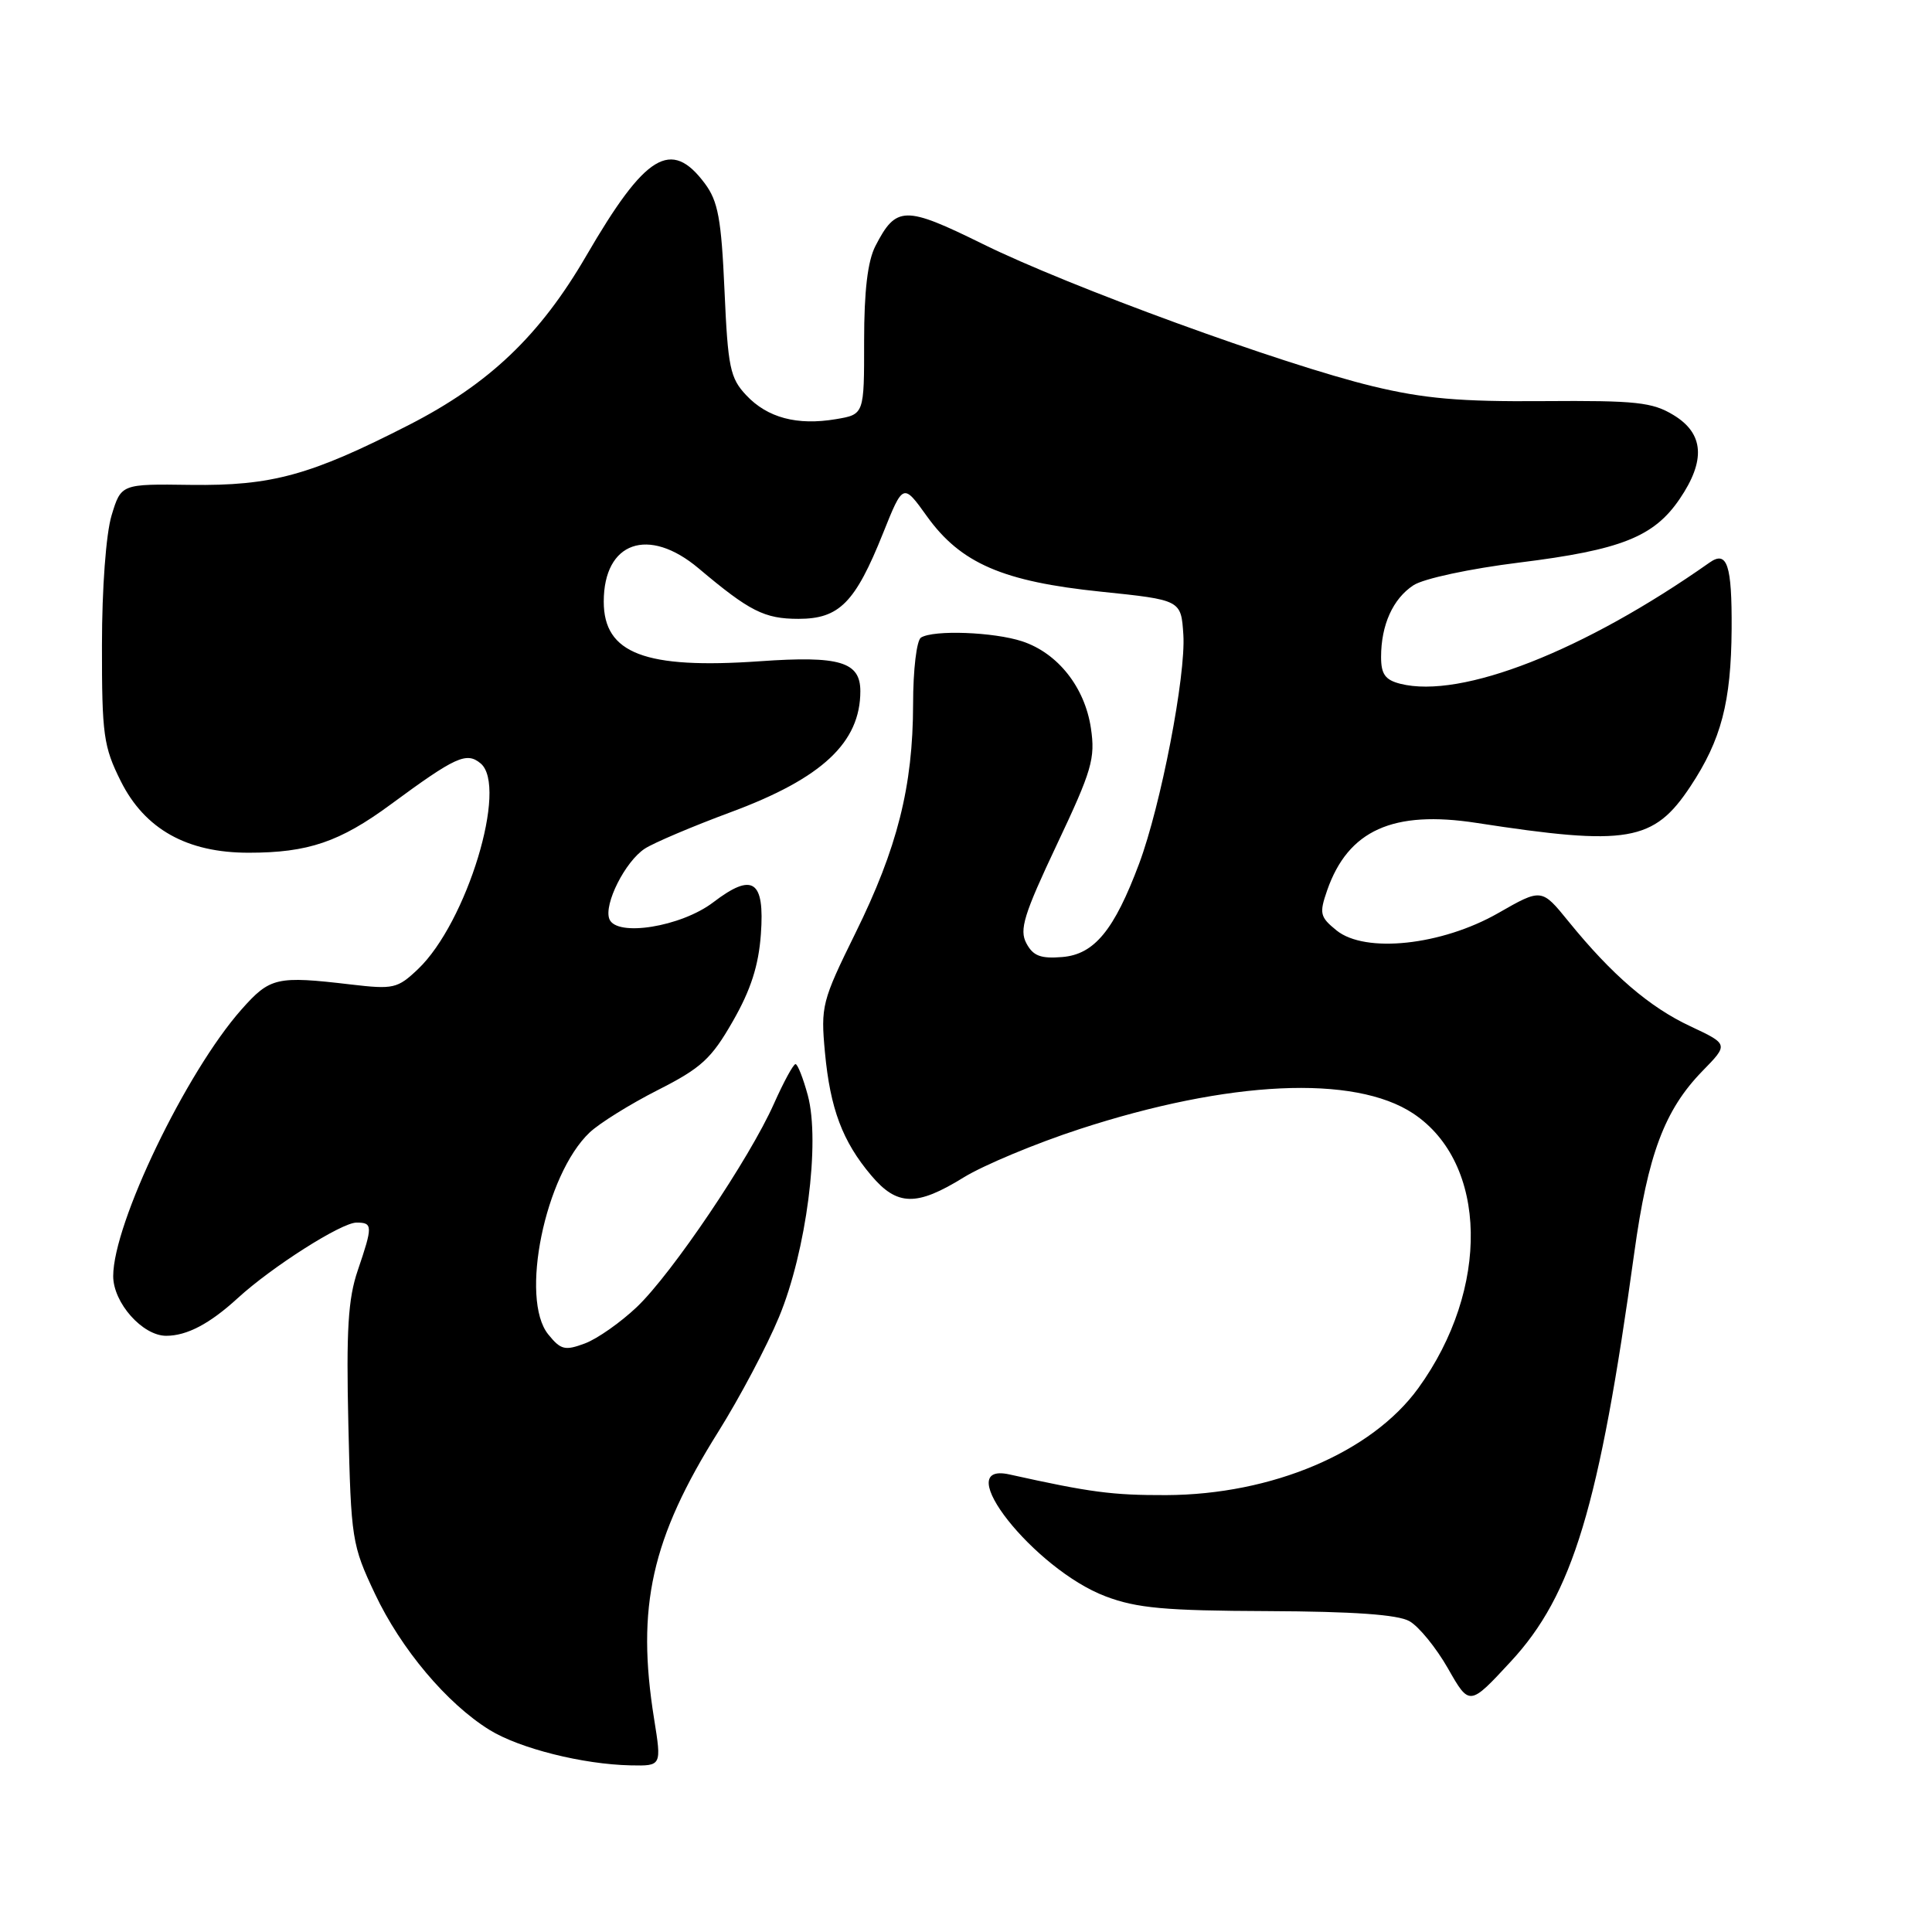 <?xml version="1.0" encoding="UTF-8" standalone="no"?>
<!DOCTYPE svg PUBLIC "-//W3C//DTD SVG 1.1//EN" "http://www.w3.org/Graphics/SVG/1.1/DTD/svg11.dtd" >
<svg xmlns="http://www.w3.org/2000/svg" xmlns:xlink="http://www.w3.org/1999/xlink" version="1.1" viewBox="0 0 256 256">
 <g >
 <path fill="currentColor"
d=" M 86.67 227.75 C 84.29 212.91 86.31 203.86 95.18 189.71 C 98.00 185.21 101.62 178.38 103.22 174.52 C 106.84 165.82 108.71 151.36 107.04 145.14 C 106.42 142.86 105.69 141.00 105.41 141.00 C 105.12 141.00 103.84 143.36 102.55 146.25 C 99.32 153.52 89.05 168.75 84.38 173.19 C 82.24 175.22 79.16 177.39 77.51 178.01 C 74.86 179.00 74.31 178.87 72.65 176.82 C 68.84 172.12 72.21 155.66 78.13 150.06 C 79.43 148.83 83.50 146.30 87.16 144.44 C 92.92 141.52 94.26 140.30 97.11 135.31 C 99.49 131.16 100.52 127.94 100.82 123.79 C 101.34 116.63 99.75 115.56 94.51 119.56 C 90.25 122.81 81.67 124.19 80.74 121.77 C 79.99 119.81 82.84 114.15 85.44 112.45 C 86.60 111.69 91.75 109.50 96.90 107.59 C 108.94 103.12 114.00 98.38 114.00 91.58 C 114.00 87.69 111.26 86.87 100.67 87.62 C 85.47 88.68 80.00 86.60 80.00 79.72 C 80.00 71.79 85.92 69.71 92.57 75.31 C 99.32 81.00 101.29 82.00 105.80 82.00 C 111.21 82.00 113.32 79.87 117.01 70.65 C 119.67 64.01 119.67 64.01 122.83 68.42 C 127.30 74.64 132.88 77.06 145.88 78.40 C 156.50 79.50 156.50 79.50 156.80 84.10 C 157.15 89.50 153.82 106.73 150.94 114.44 C 147.64 123.25 145.01 126.45 140.78 126.81 C 137.90 127.05 136.89 126.67 136.00 124.99 C 135.04 123.20 135.66 121.18 140.04 111.91 C 144.69 102.08 145.15 100.50 144.55 96.48 C 143.74 91.05 140.16 86.54 135.45 84.98 C 131.68 83.74 123.72 83.44 122.04 84.48 C 121.46 84.83 120.99 88.74 120.99 93.31 C 120.97 104.20 118.91 112.38 113.33 123.68 C 108.91 132.66 108.74 133.32 109.31 139.45 C 110.01 146.92 111.63 151.24 115.44 155.75 C 118.87 159.82 121.45 159.87 127.68 156.02 C 130.33 154.39 137.25 151.50 143.05 149.61 C 162.83 143.16 179.45 142.38 187.25 147.54 C 197.16 154.11 197.47 170.77 187.93 183.94 C 181.76 192.46 168.54 198.06 154.51 198.11 C 147.38 198.13 144.48 197.75 133.75 195.37 C 125.70 193.59 137.03 207.95 146.51 211.53 C 150.63 213.09 154.37 213.43 168.00 213.48 C 179.31 213.53 185.21 213.94 186.75 214.81 C 187.99 215.50 190.29 218.32 191.86 221.07 C 194.71 226.08 194.71 226.08 200.19 220.16 C 208.39 211.31 211.91 199.64 216.55 166.00 C 218.35 152.98 220.56 147.08 225.57 141.93 C 229.05 138.37 229.05 138.37 223.99 135.99 C 218.57 133.46 213.58 129.17 207.84 122.10 C 204.27 117.70 204.27 117.70 198.52 120.99 C 191.03 125.27 180.89 126.36 177.09 123.28 C 174.90 121.50 174.79 121.04 175.86 117.96 C 178.64 110.01 184.58 107.33 195.65 109.04 C 215.68 112.13 219.13 111.54 223.99 104.20 C 228.08 98.02 229.38 93.04 229.45 83.34 C 229.50 74.85 228.86 72.90 226.53 74.54 C 209.87 86.27 193.65 92.63 185.57 90.61 C 183.55 90.10 183.00 89.34 183.00 87.05 C 183.00 82.81 184.57 79.33 187.29 77.55 C 188.62 76.67 194.78 75.35 201.33 74.54 C 214.78 72.87 219.15 71.14 222.56 66.12 C 226.04 61.01 225.78 57.45 221.77 55.01 C 218.95 53.29 216.81 53.06 204.52 53.15 C 193.48 53.24 188.67 52.82 181.89 51.18 C 170.02 48.32 141.64 37.97 130.22 32.33 C 119.89 27.24 118.75 27.26 116.00 32.59 C 114.97 34.59 114.50 38.53 114.50 45.20 C 114.51 54.91 114.51 54.91 110.77 55.54 C 105.63 56.41 101.68 55.36 98.88 52.37 C 96.74 50.10 96.45 48.69 96.00 38.49 C 95.58 29.01 95.15 26.67 93.40 24.32 C 88.93 18.32 85.53 20.39 77.68 33.90 C 71.54 44.46 64.83 50.86 54.18 56.31 C 41.12 62.99 36.01 64.39 25.27 64.25 C 16.05 64.12 16.05 64.12 14.78 68.31 C 14.05 70.75 13.51 77.93 13.51 85.50 C 13.50 97.38 13.72 98.93 16.00 103.50 C 19.18 109.87 24.78 113.00 32.96 112.99 C 40.83 112.99 45.02 111.56 51.76 106.60 C 60.37 100.26 61.81 99.60 63.68 101.15 C 67.35 104.20 61.86 122.26 55.38 128.42 C 52.67 130.99 52.14 131.11 46.50 130.45 C 36.65 129.29 35.79 129.49 32.00 133.76 C 24.66 142.05 15.00 162.12 15.00 169.09 C 15.00 172.62 18.88 177.00 22.02 177.00 C 24.77 177.00 27.79 175.41 31.50 172.01 C 36.03 167.86 45.24 162.00 47.24 162.00 C 49.40 162.00 49.41 162.44 47.40 168.35 C 46.12 172.10 45.87 176.25 46.16 188.78 C 46.51 203.98 46.63 204.72 49.68 211.18 C 53.13 218.50 59.23 225.74 64.86 229.22 C 68.84 231.68 77.24 233.79 83.58 233.92 C 87.67 234.00 87.67 234.00 86.67 227.75 Z "/>
</g>
</svg>